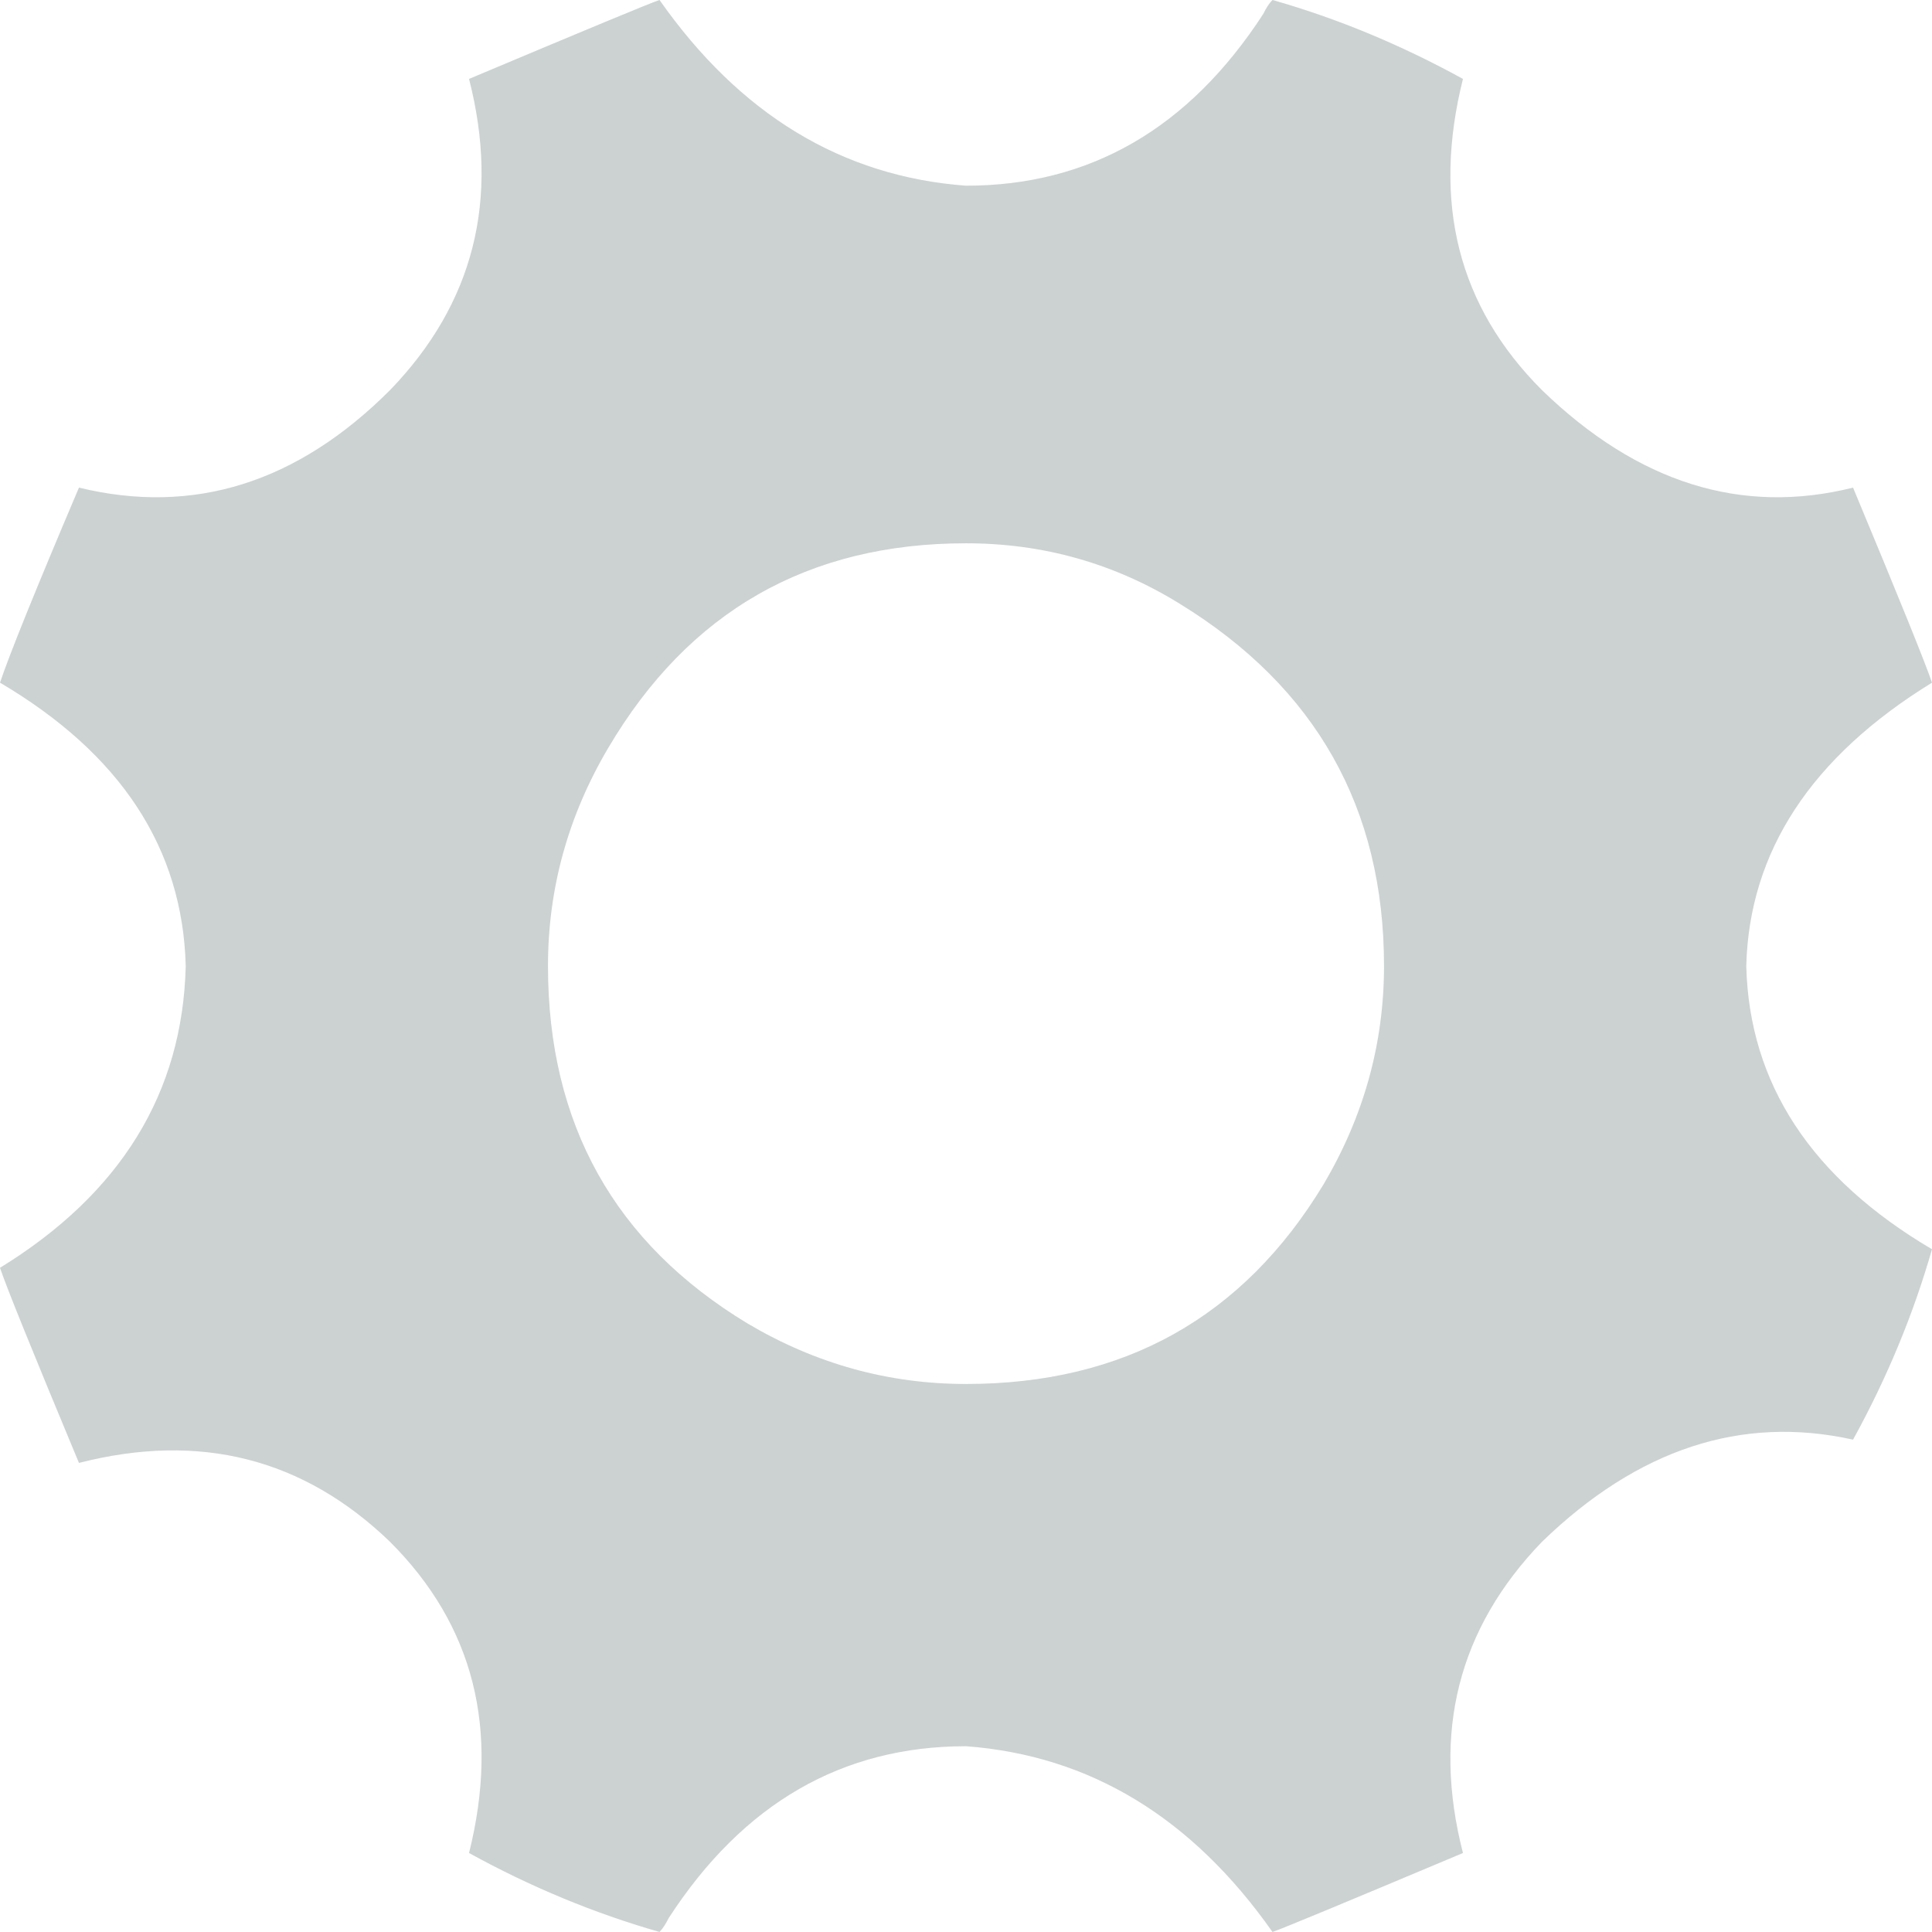 <?xml version="1.0" encoding="UTF-8" standalone="no"?>
<svg xmlns:rdf="http://www.w3.org/1999/02/22-rdf-syntax-ns#" xmlns="http://www.w3.org/2000/svg" xml:space="preserve" height="27.5" viewBox="0 0 27.5 27.5" width="27.5" version="1.1" xmlns:cc="http://creativecommons.org/ns#" xmlns:xlink="http://www.w3.org/1999/xlink" xmlns:dc="http://purl.org/dc/elements/1.1/"><g fill="#ccd2d2" transform="matrix(1.25,0,0,-1.25,27.5,9.717)"><path d="m0 0c-0.071 0.212-0.37 0.952-0.899 2.221-1.269-0.317-2.451 0.053-3.543 1.111-0.952 0.952-1.252 2.132-0.899 3.543-0.706 0.388-1.428 0.688-2.169 0.899-0.035-0.035-0.071-0.088-0.105-0.159-0.847-1.304-1.975-1.956-3.385-1.956-1.411 0.105-2.574 0.81-3.49 2.115-0.106-0.035-0.829-0.335-2.169-0.899 0.352-1.375 0.053-2.557-0.899-3.543-1.057-1.058-2.239-1.428-3.543-1.111-0.494-1.163-0.793-1.904-0.899-2.221 1.375-0.811 2.08-1.886 2.115-3.226-0.035-1.446-0.74-2.591-2.115-3.437 0.07-0.212 0.37-0.952 0.899-2.222 1.375 0.352 2.556 0.053 3.543-0.899 0.952-0.952 1.251-2.133 0.899-3.543 0.705-0.388 1.428-0.687 2.169-0.899 0.034 0.035 0.07 0.088 0.105 0.159 0.847 1.304 1.974 1.956 3.385 1.956 1.41-0.105 2.573-0.811 3.49-2.115 0.106 0.035 0.828 0.335 2.169 0.899-0.353 1.375-0.053 2.556 0.899 3.543 1.092 1.058 2.274 1.446 3.543 1.164 0.388 0.705 0.687 1.428 0.899 2.168-1.375 0.811-2.081 1.886-2.115 3.226 0.034 1.304 0.74 2.38 2.115 3.226m-13.486-7.298c-1.516 0.916-2.274 2.274-2.274 4.072 0 0.881 0.229 1.71 0.688 2.486 0.916 1.551 2.274 2.327 4.072 2.327 0.881 0 1.692-0.23 2.433-0.688 1.551-0.952 2.327-2.327 2.327-4.125 0-0.882-0.23-1.71-0.688-2.486-0.917-1.516-2.274-2.274-4.072-2.274-0.882 0-1.71 0.229-2.486 0.688" fill="#ccd2d2"/></g></svg>
